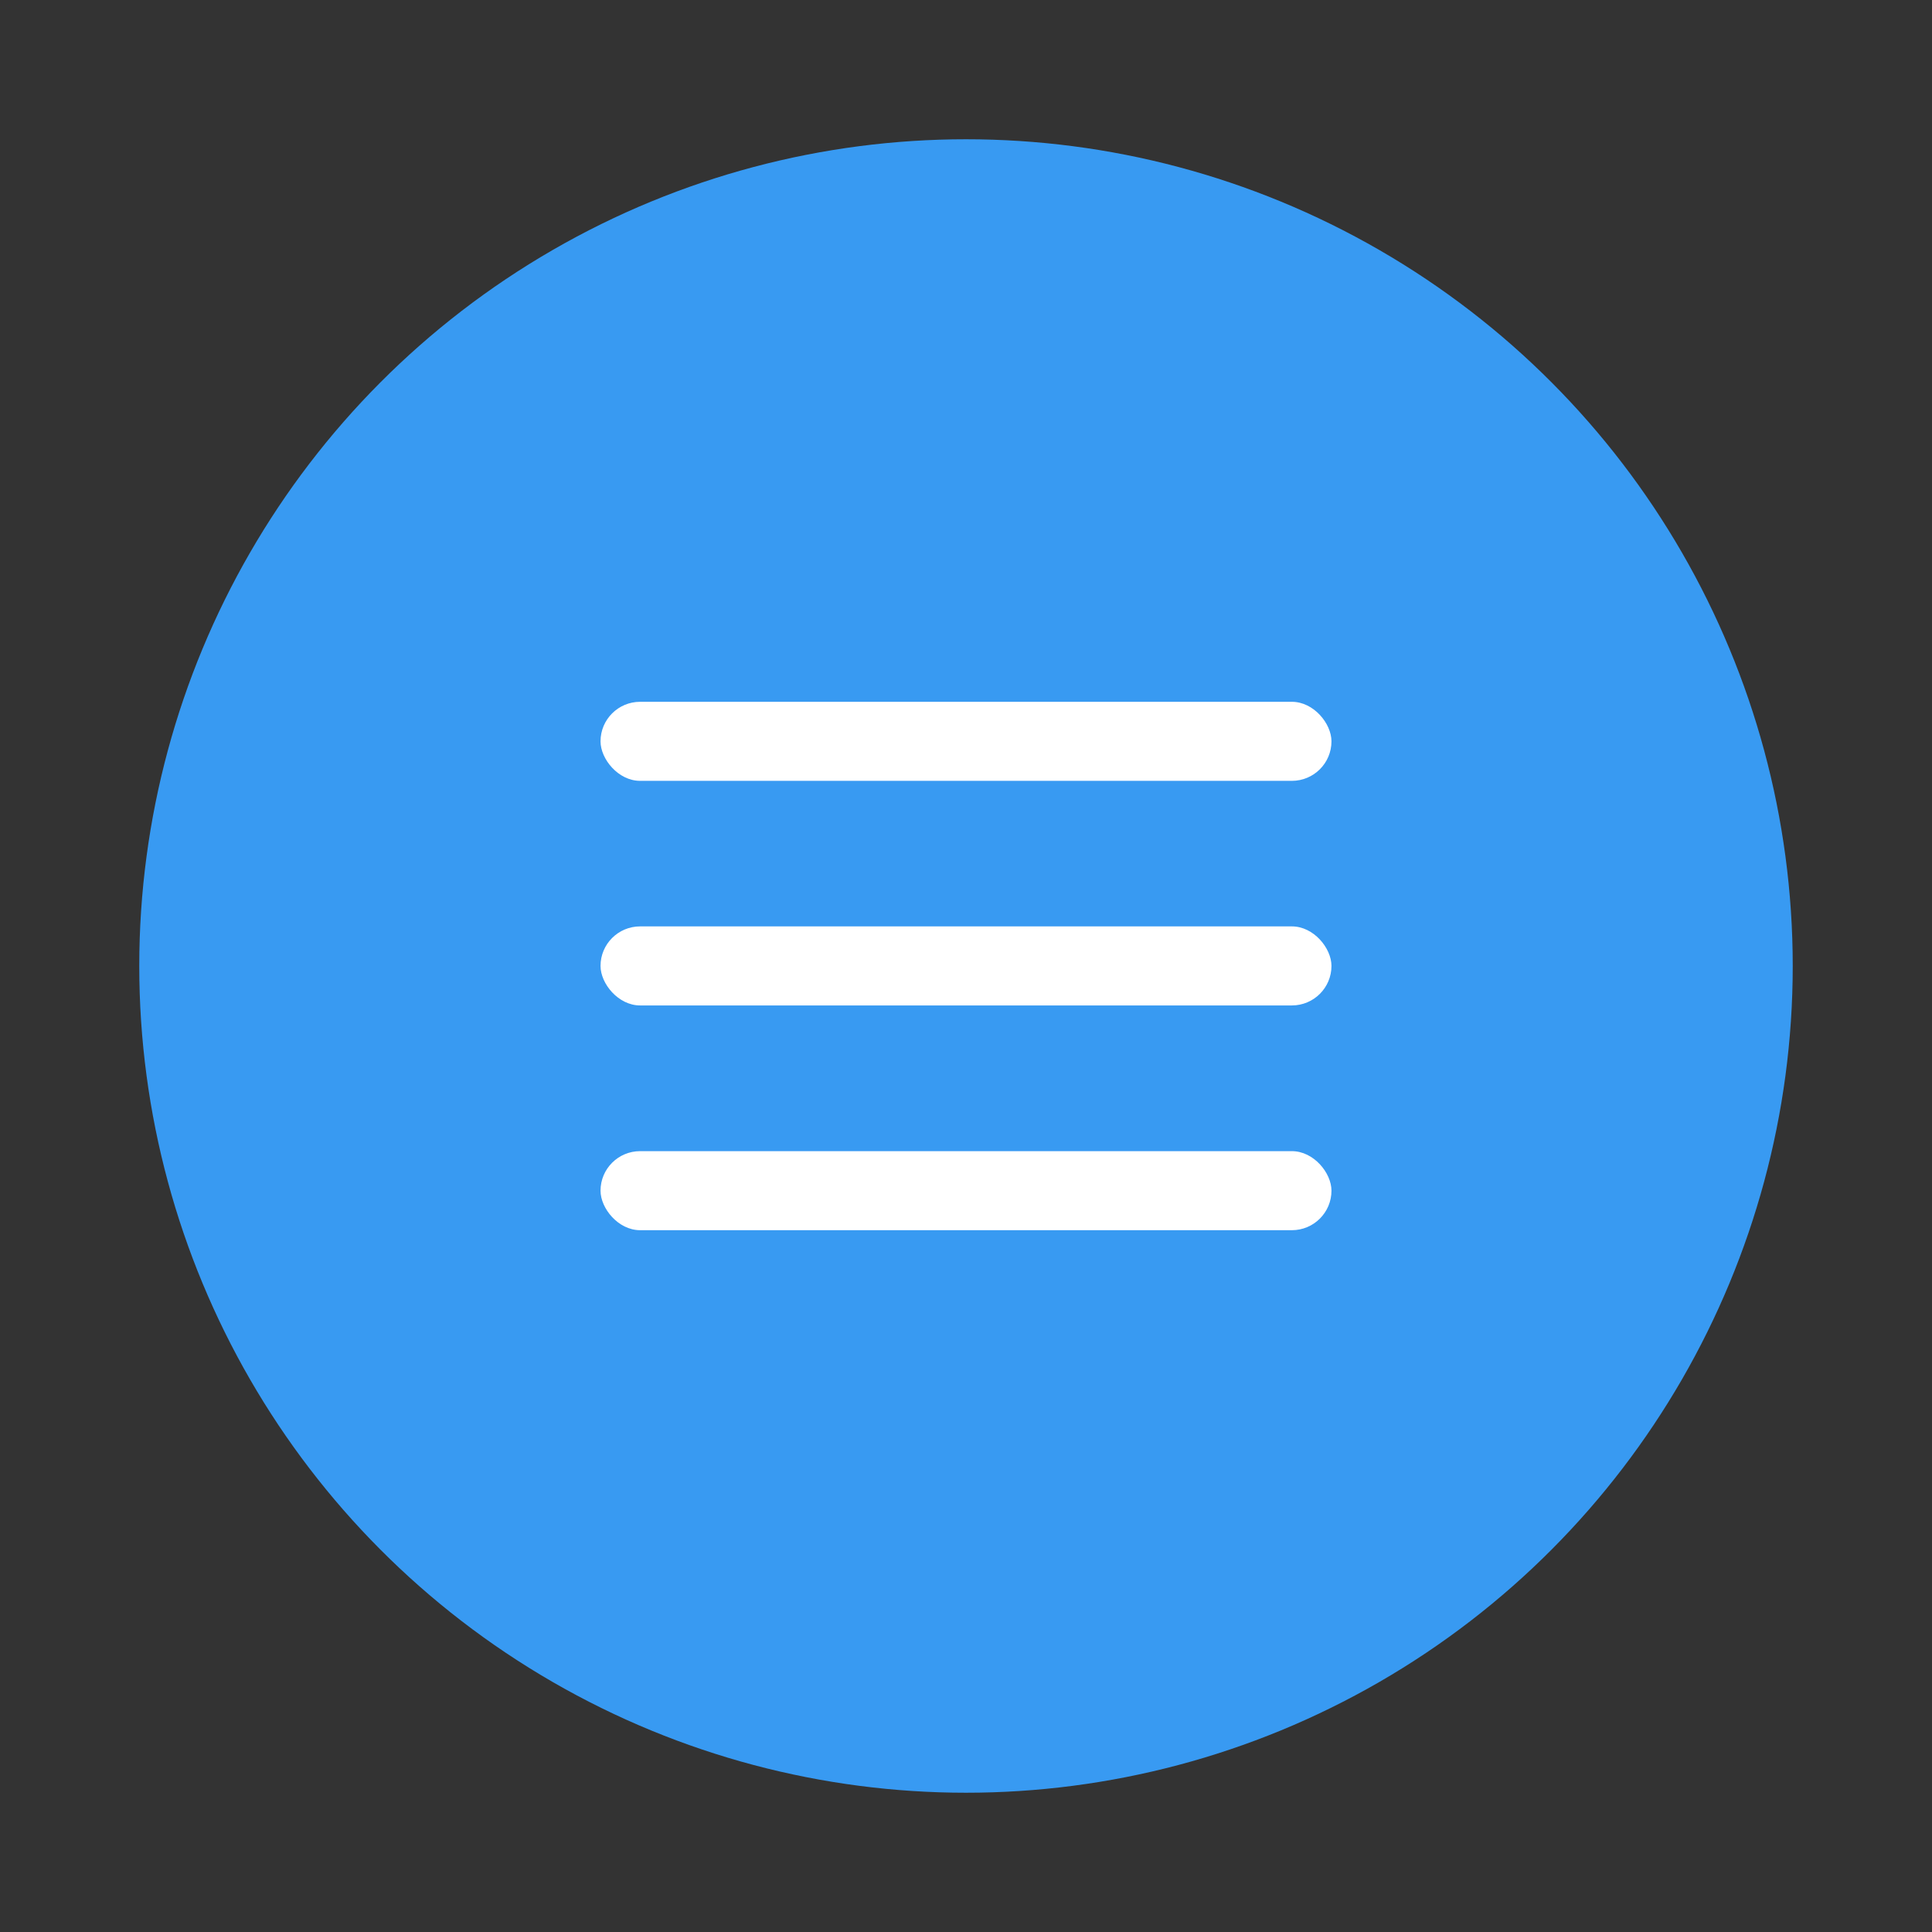 <?xml version="1.0" encoding="UTF-8"?>
<svg id="Layer_2" data-name="Layer 2" xmlns="http://www.w3.org/2000/svg" width="120" height="120" xmlns:xlink="http://www.w3.org/1999/xlink" viewBox="0 0 120 120">
  <rect x="0" y="0" width="120" height="120" fill="#333333" stroke="none"/>
  <defs>
    <clipPath id="clippath">
      <rect width="120" height="120" style="fill: none; stroke-width: 0px;"/>
    </clipPath>
  </defs>
  <g id="Layer_1-2" data-name="Layer 1">
    <g style="clip-path: url(#clippath);">
      <g>
        <circle cx="60" cy="60" r="51.35" style="fill: #389af2; stroke-width: 0px;"/>
        <g>
          <rect x="37.3" y="43.59" width="45.4" height="4.91" rx="2.46" ry="2.46" style="fill: #fff; stroke-width: 0px;"/>
          <rect x="37.3" y="57.54" width="45.4" height="4.91" rx="2.46" ry="2.46" style="fill: #fff; stroke-width: 0px;"/>
          <rect x="37.3" y="71.5" width="45.4" height="4.91" rx="2.46" ry="2.46" style="fill: #fff; stroke-width: 0px;"/>
        </g>
      </g>
    </g>
  </g>
</svg>